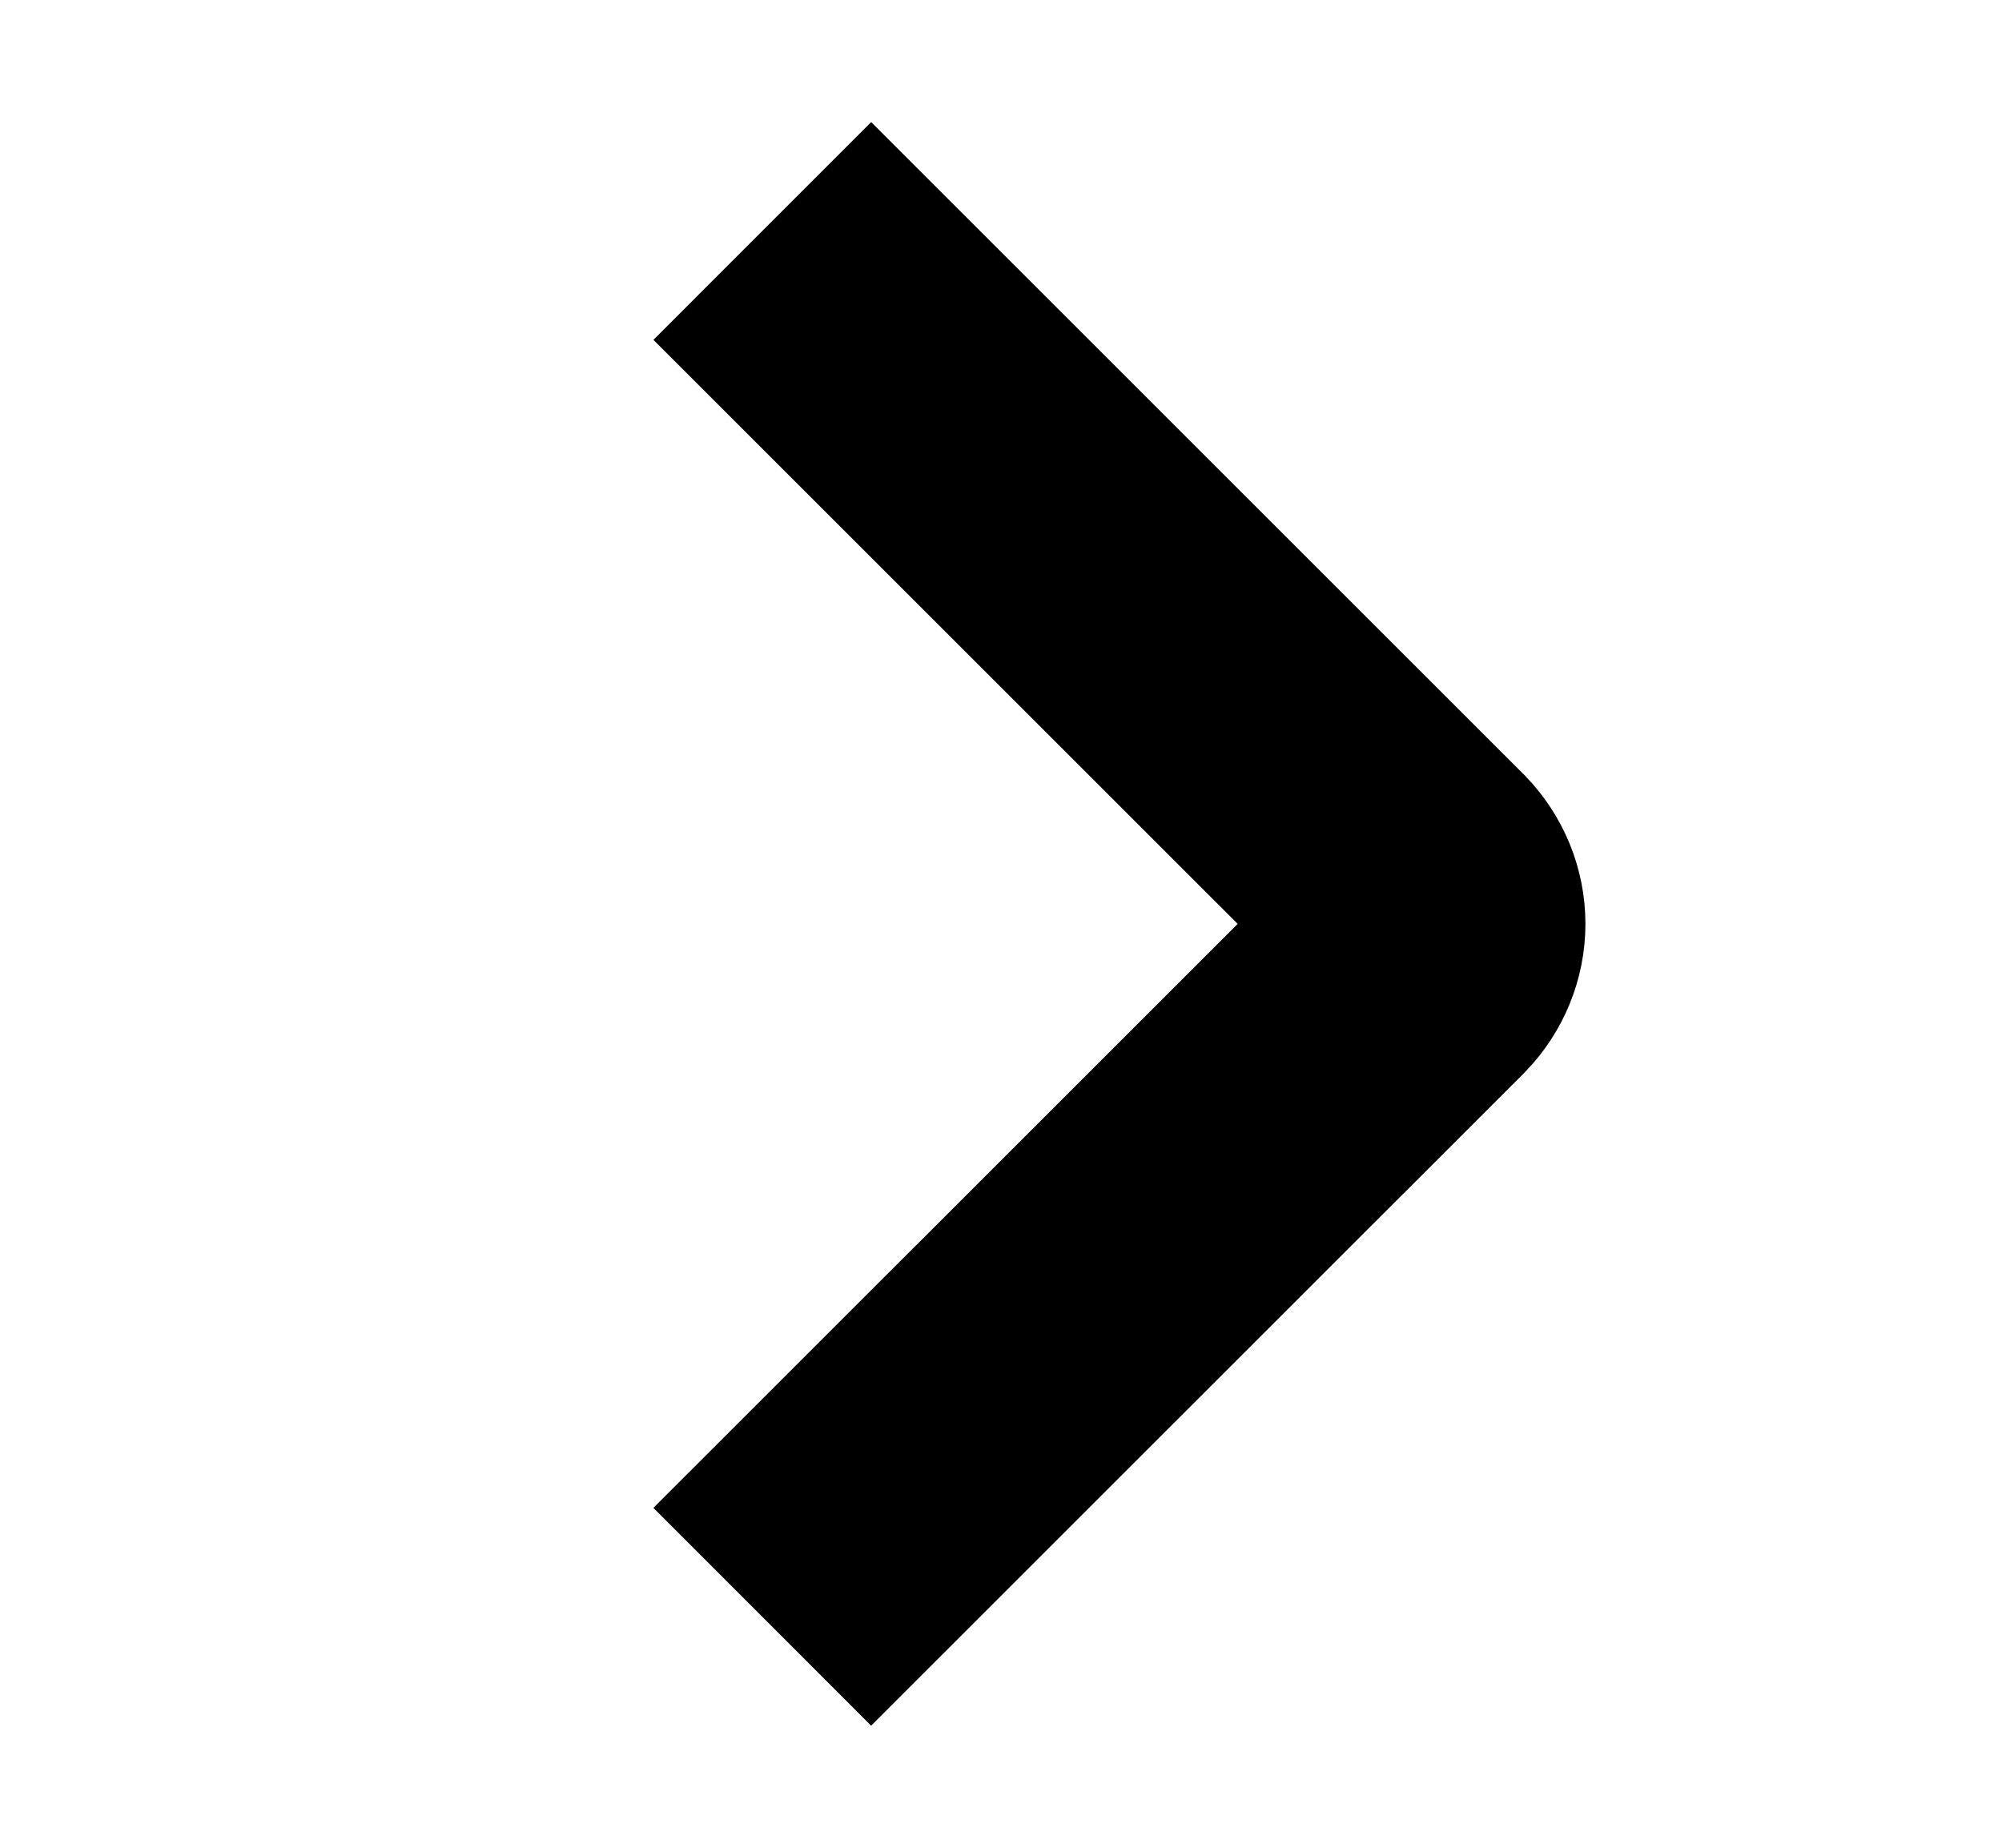 <svg width="13" height="12" viewBox="0 0 13 12" fill="none" xmlns="http://www.w3.org/2000/svg">
<path d="M4.95 1.5L9.188 5.737C9.256 5.808 9.295 5.902 9.295 6C9.295 6.098 9.256 6.192 9.188 6.263L4.95 10.5" stroke="black" stroke-width="2"/>
</svg>
